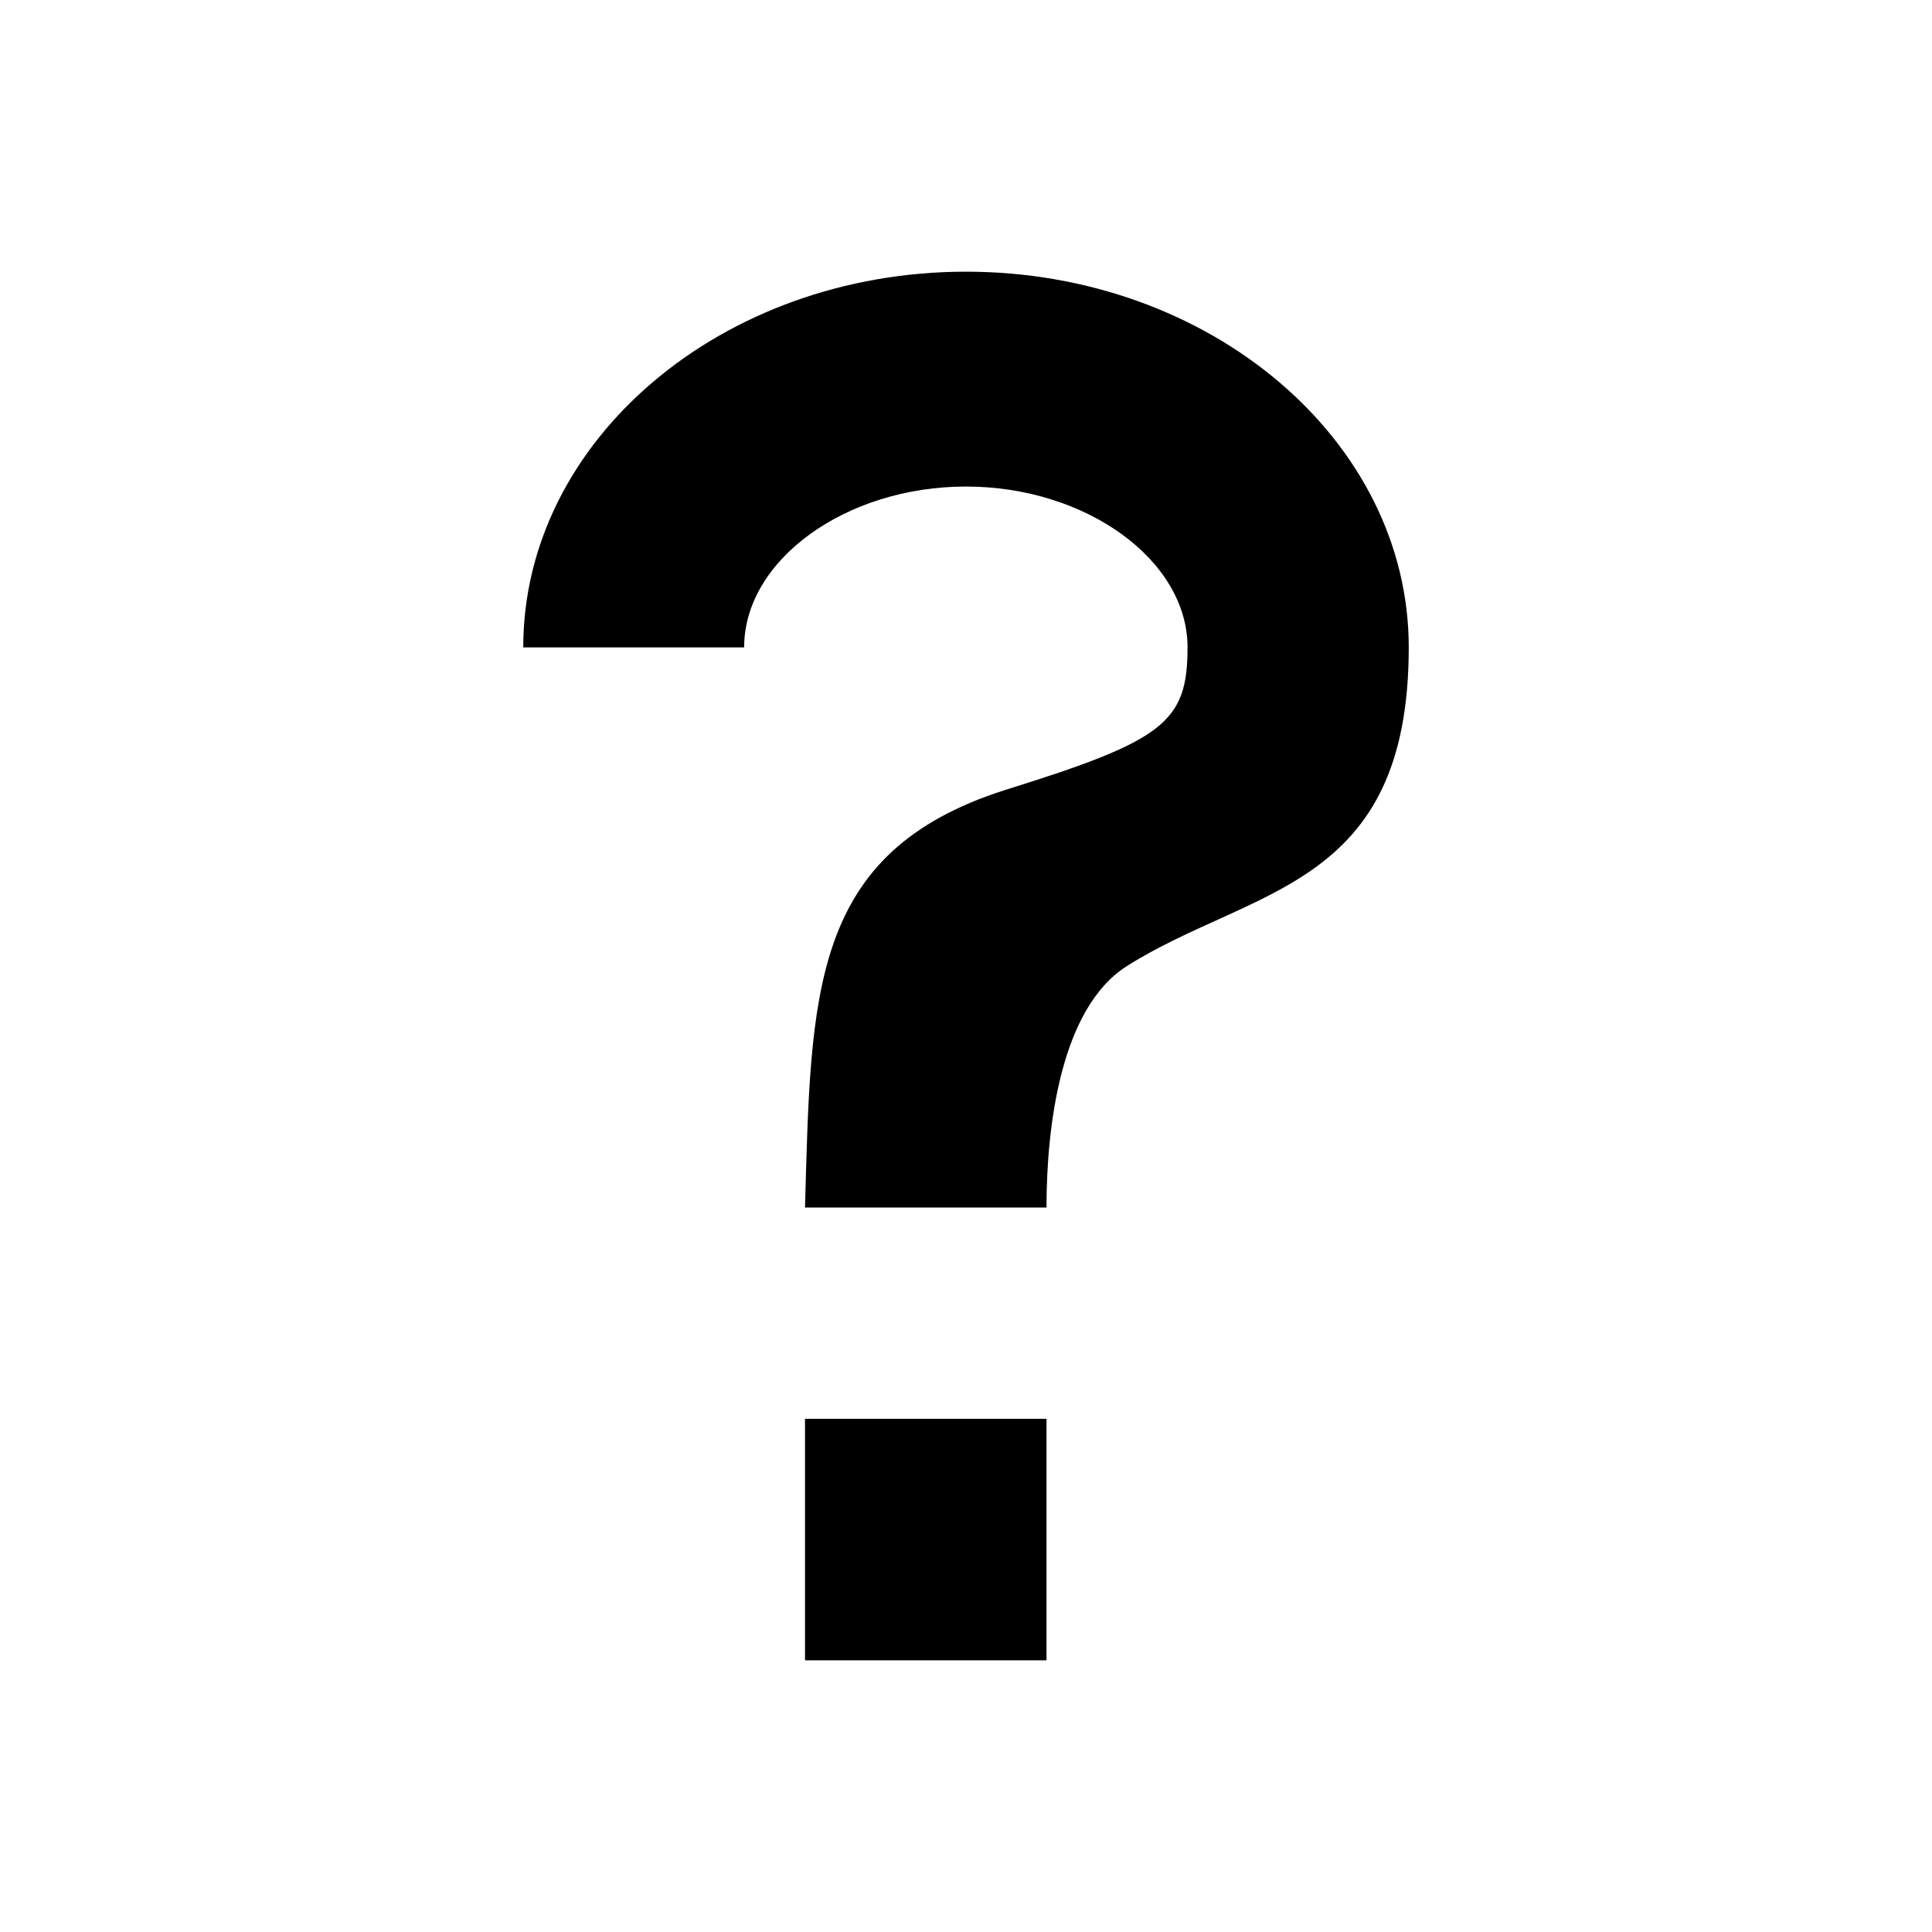 <svg xmlns="http://www.w3.org/2000/svg" width="24" height="24" fill="none" viewBox="0 0 24 24"><path fill="#000" d="M12 6.044C10.505 6.044 9.244 6.957 9.244 8.042H6.5C6.5 5.47 8.967 3.375 12 3.375C15.033 3.375 17.5 5.47 17.5 8.042C17.5 11.05 15.556 11.018 14 12C13.174 12.522 13 14 13 15H10C10.076 12.344 10.057 10.588 12.484 9.814C14.458 9.199 14.752 8.976 14.752 8.042C14.752 6.957 13.491 6.044 12 6.044Z"/><rect width="3" height="3" x="10" y="17.625" fill="#000"/></svg>